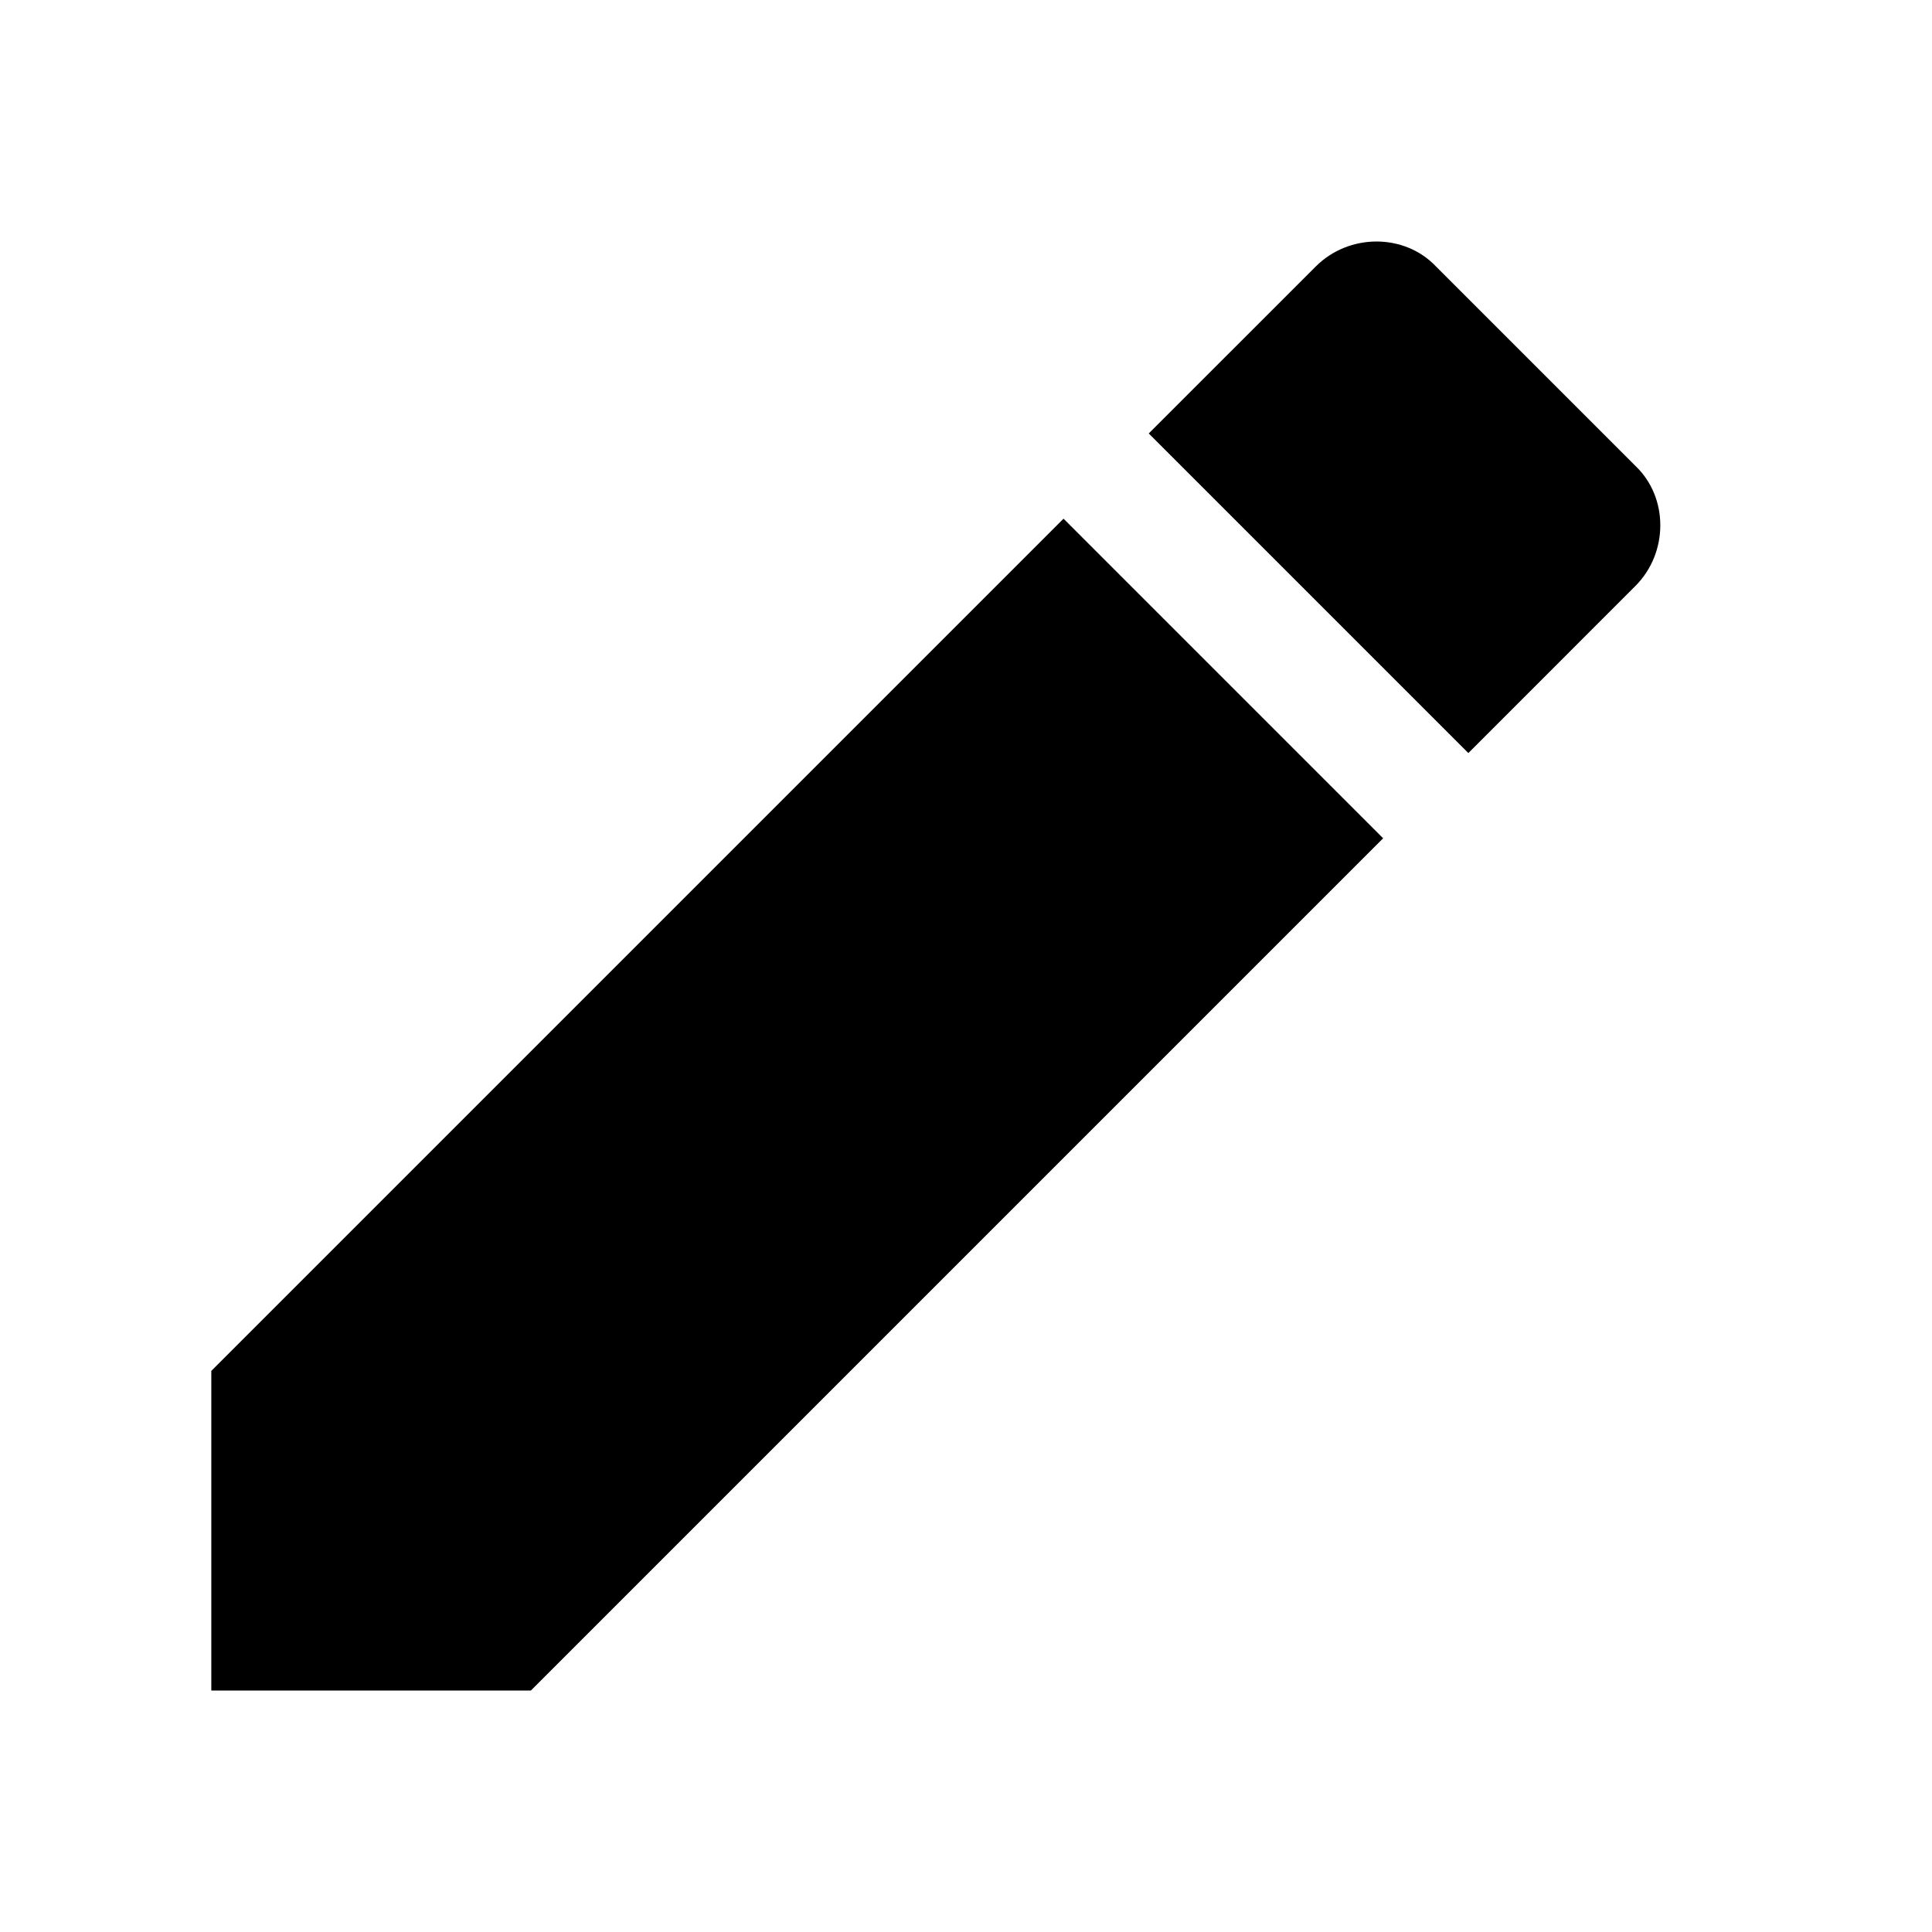 <svg width="64" height="64" viewBox="0 0 64 64" fill="none" xmlns="http://www.w3.org/2000/svg">
<path d="M54.174 19.412C55.275 18.311 55.275 16.476 54.174 15.432L47.568 8.826C46.524 7.725 44.689 7.725 43.588 8.826L38.054 14.359L48.641 24.946L54.174 19.412ZM45.818 27.769L35.231 17.182L7 45.413V56H17.587L45.818 27.769Z" fill="black"/>
</svg>
